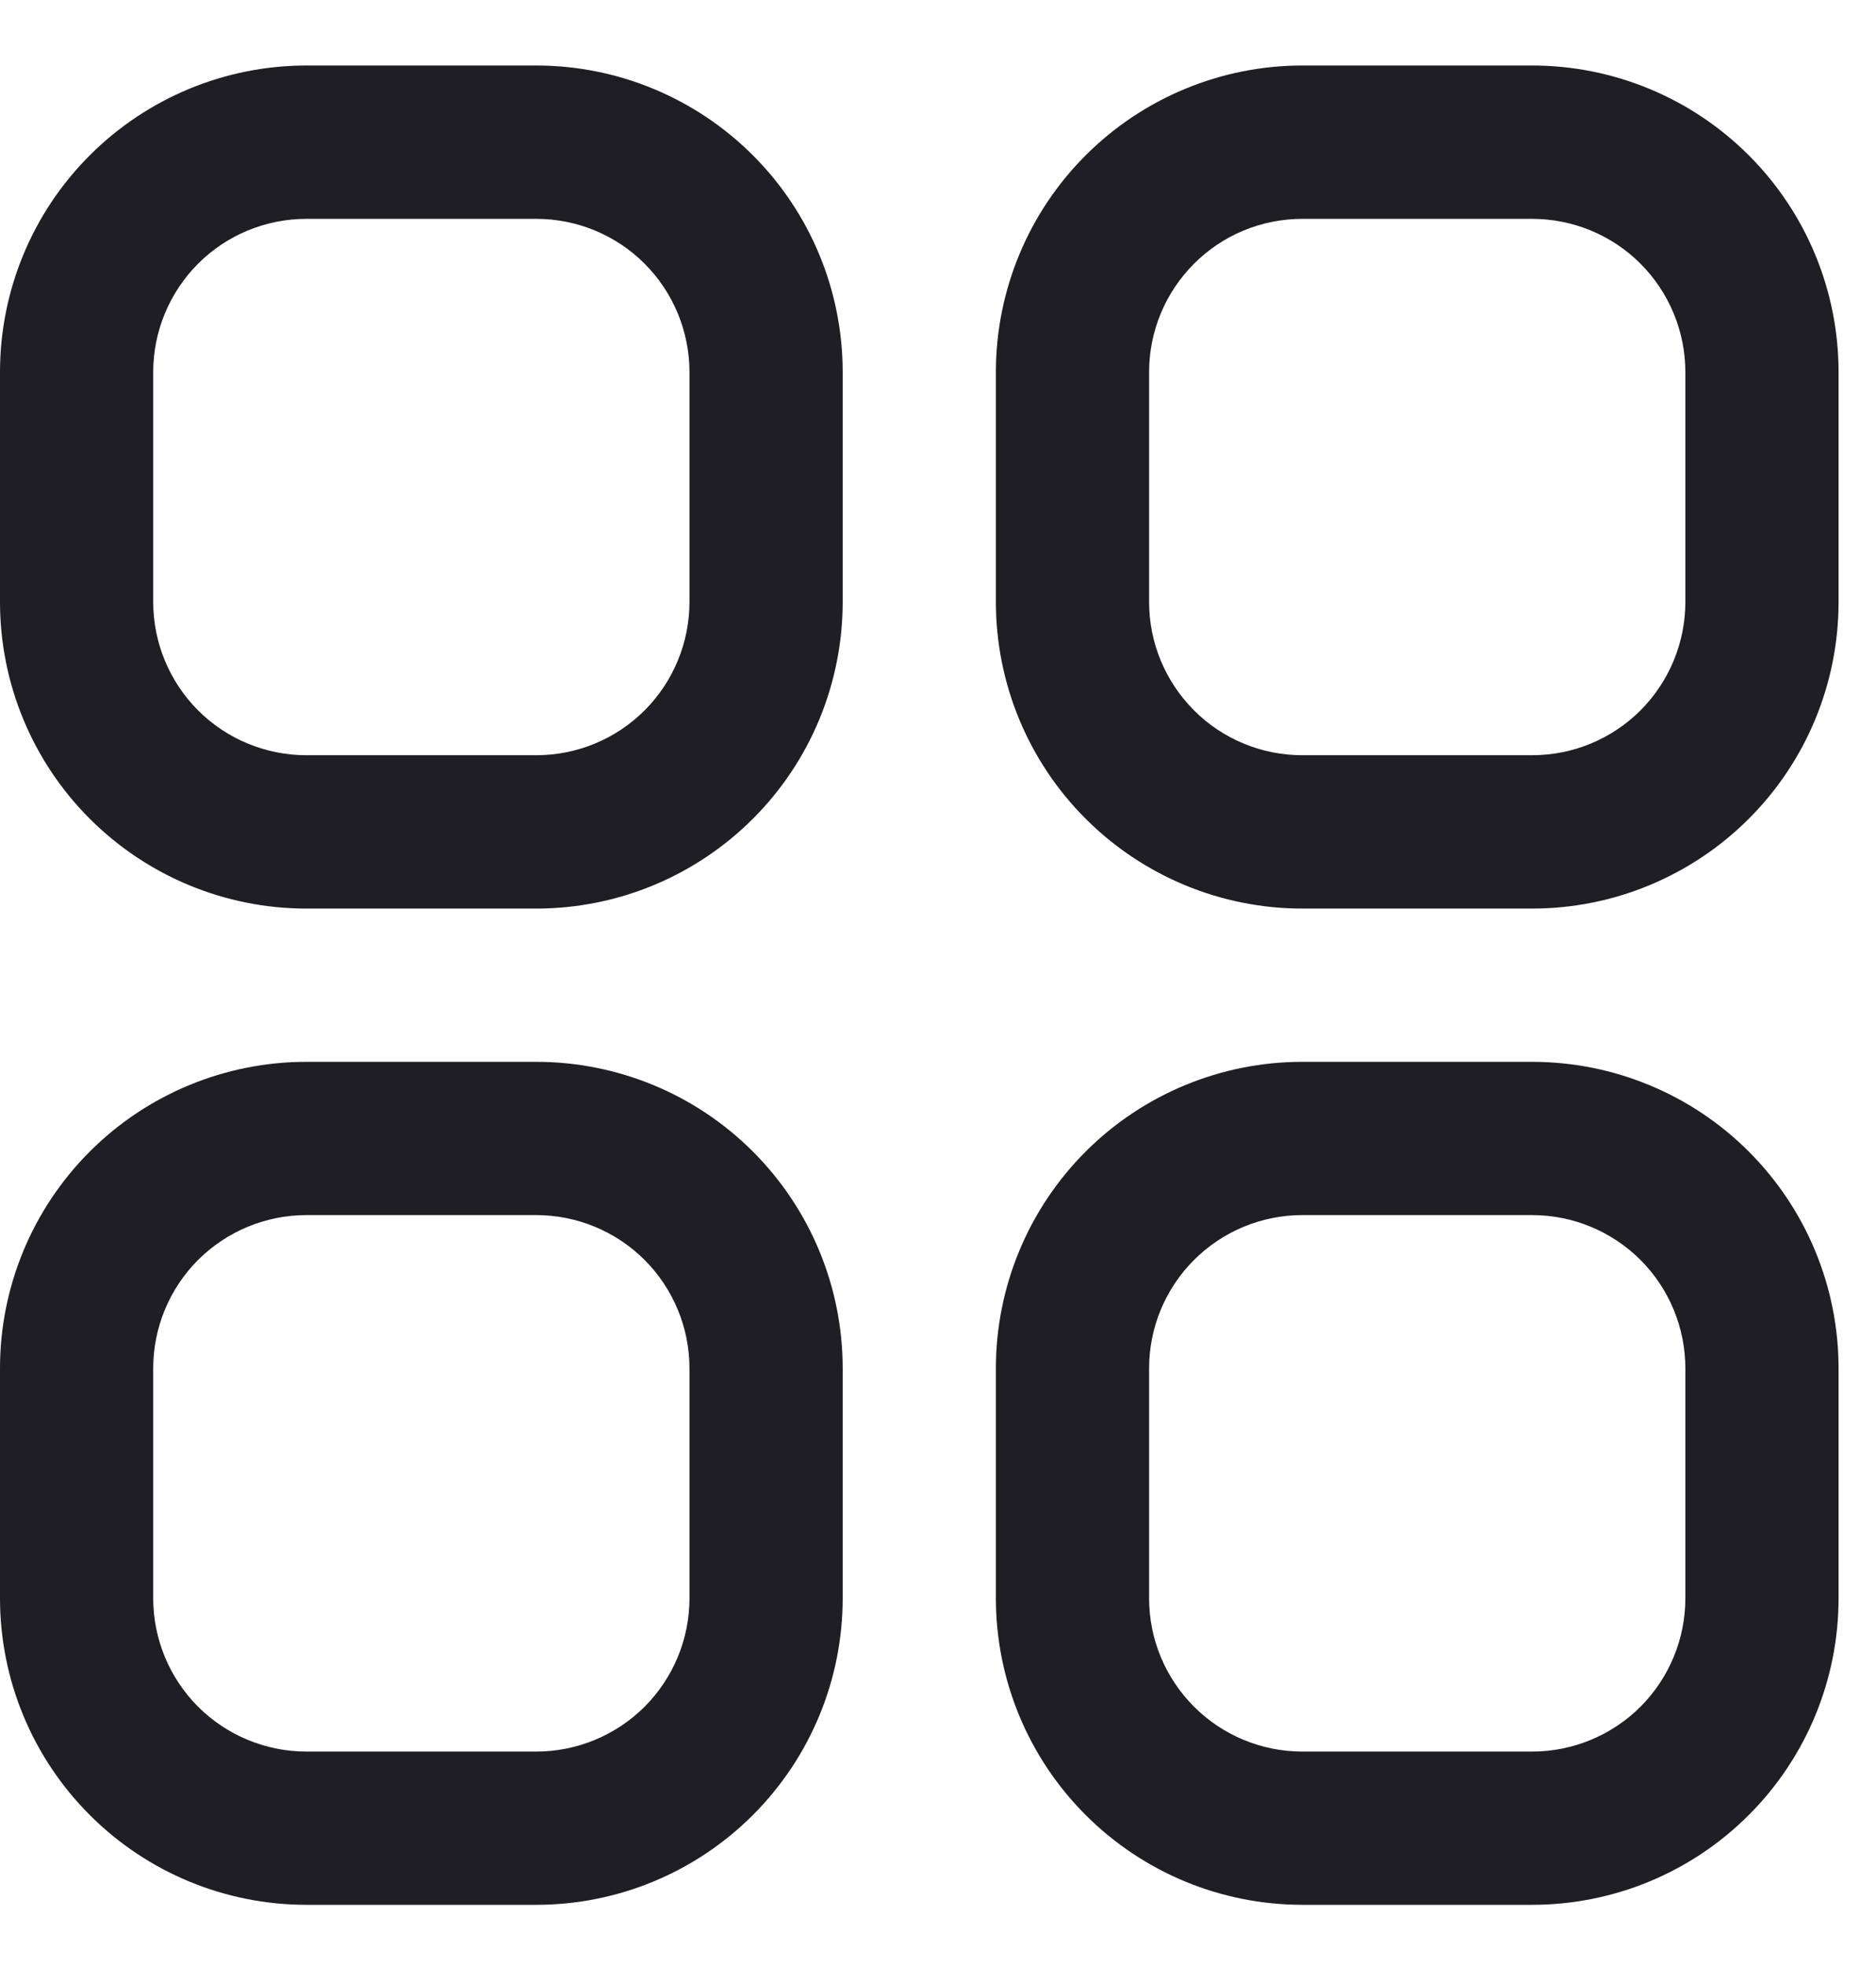 <svg width="21" height="22" viewBox="0 0 21 22" fill="none" xmlns="http://www.w3.org/2000/svg">
<g clip-path="url(#clip0_891_625)">
<path d="M6.003 0.733H3.43C2.52 0.733 1.648 1.095 1.005 1.738C0.361 2.381 0 3.254 0 4.164L0 6.736C0 7.646 0.361 8.519 1.005 9.162C1.648 9.805 2.52 10.167 3.43 10.167H6.003C6.913 10.167 7.785 9.805 8.428 9.162C9.072 8.519 9.433 7.646 9.433 6.736V4.164C9.433 3.254 9.072 2.381 8.428 1.738C7.785 1.095 6.913 0.733 6.003 0.733V0.733ZM7.718 6.736C7.718 7.191 7.537 7.627 7.216 7.949C6.894 8.271 6.458 8.451 6.003 8.451H3.43C2.975 8.451 2.539 8.271 2.217 7.949C1.896 7.627 1.715 7.191 1.715 6.736V4.164C1.715 3.709 1.896 3.273 2.217 2.951C2.539 2.629 2.975 2.449 3.43 2.449H6.003C6.458 2.449 6.894 2.629 7.216 2.951C7.537 3.273 7.718 3.709 7.718 4.164V6.736Z" fill="#1E1E24"/>
<path d="M17.151 0.733H14.578C13.669 0.733 12.796 1.095 12.153 1.738C11.509 2.381 11.148 3.254 11.148 4.164V6.736C11.148 7.646 11.509 8.519 12.153 9.162C12.796 9.805 13.669 10.167 14.578 10.167H17.151C18.061 10.167 18.933 9.805 19.576 9.162C20.22 8.519 20.581 7.646 20.581 6.736V4.164C20.581 3.254 20.22 2.381 19.576 1.738C18.933 1.095 18.061 0.733 17.151 0.733V0.733ZM18.866 6.736C18.866 7.191 18.685 7.627 18.364 7.949C18.042 8.271 17.606 8.451 17.151 8.451H14.578C14.123 8.451 13.687 8.271 13.366 7.949C13.044 7.627 12.863 7.191 12.863 6.736V4.164C12.863 3.709 13.044 3.273 13.366 2.951C13.687 2.629 14.123 2.449 14.578 2.449H17.151C17.606 2.449 18.042 2.629 18.364 2.951C18.685 3.273 18.866 3.709 18.866 4.164V6.736Z" fill="#1E1E24"/>
<path d="M6.003 11.882H3.43C2.52 11.882 1.648 12.243 1.005 12.886C0.361 13.53 0 14.402 0 15.312L0 17.885C0 18.794 0.361 19.667 1.005 20.31C1.648 20.954 2.52 21.315 3.43 21.315H6.003C6.913 21.315 7.785 20.954 8.428 20.31C9.072 19.667 9.433 18.794 9.433 17.885V15.312C9.433 14.402 9.072 13.53 8.428 12.886C7.785 12.243 6.913 11.882 6.003 11.882ZM7.718 17.885C7.718 18.34 7.537 18.776 7.216 19.098C6.894 19.419 6.458 19.6 6.003 19.6H3.43C2.975 19.6 2.539 19.419 2.217 19.098C1.896 18.776 1.715 18.34 1.715 17.885V15.312C1.715 14.857 1.896 14.421 2.217 14.099C2.539 13.778 2.975 13.597 3.43 13.597H6.003C6.458 13.597 6.894 13.778 7.216 14.099C7.537 14.421 7.718 14.857 7.718 15.312V17.885Z" fill="#1E1E24"/>
<path d="M17.151 11.882H14.578C13.669 11.882 12.796 12.243 12.153 12.886C11.509 13.53 11.148 14.402 11.148 15.312V17.885C11.148 18.794 11.509 19.667 12.153 20.31C12.796 20.954 13.669 21.315 14.578 21.315H17.151C18.061 21.315 18.933 20.954 19.576 20.31C20.22 19.667 20.581 18.794 20.581 17.885V15.312C20.581 14.402 20.22 13.53 19.576 12.886C18.933 12.243 18.061 11.882 17.151 11.882ZM18.866 17.885C18.866 18.34 18.685 18.776 18.364 19.098C18.042 19.419 17.606 19.6 17.151 19.6H14.578C14.123 19.6 13.687 19.419 13.366 19.098C13.044 18.776 12.863 18.34 12.863 17.885V15.312C12.863 14.857 13.044 14.421 13.366 14.099C13.687 13.778 14.123 13.597 14.578 13.597H17.151C17.606 13.597 18.042 13.778 18.364 14.099C18.685 14.421 18.866 14.857 18.866 15.312V17.885Z" fill="#1E1E24"/>
</g>
<defs>
<clipPath id="clip0_891_625">
<rect width="20.581" height="20.581" fill="white" transform="translate(0 0.733)"/>
</clipPath>
</defs>
</svg>
